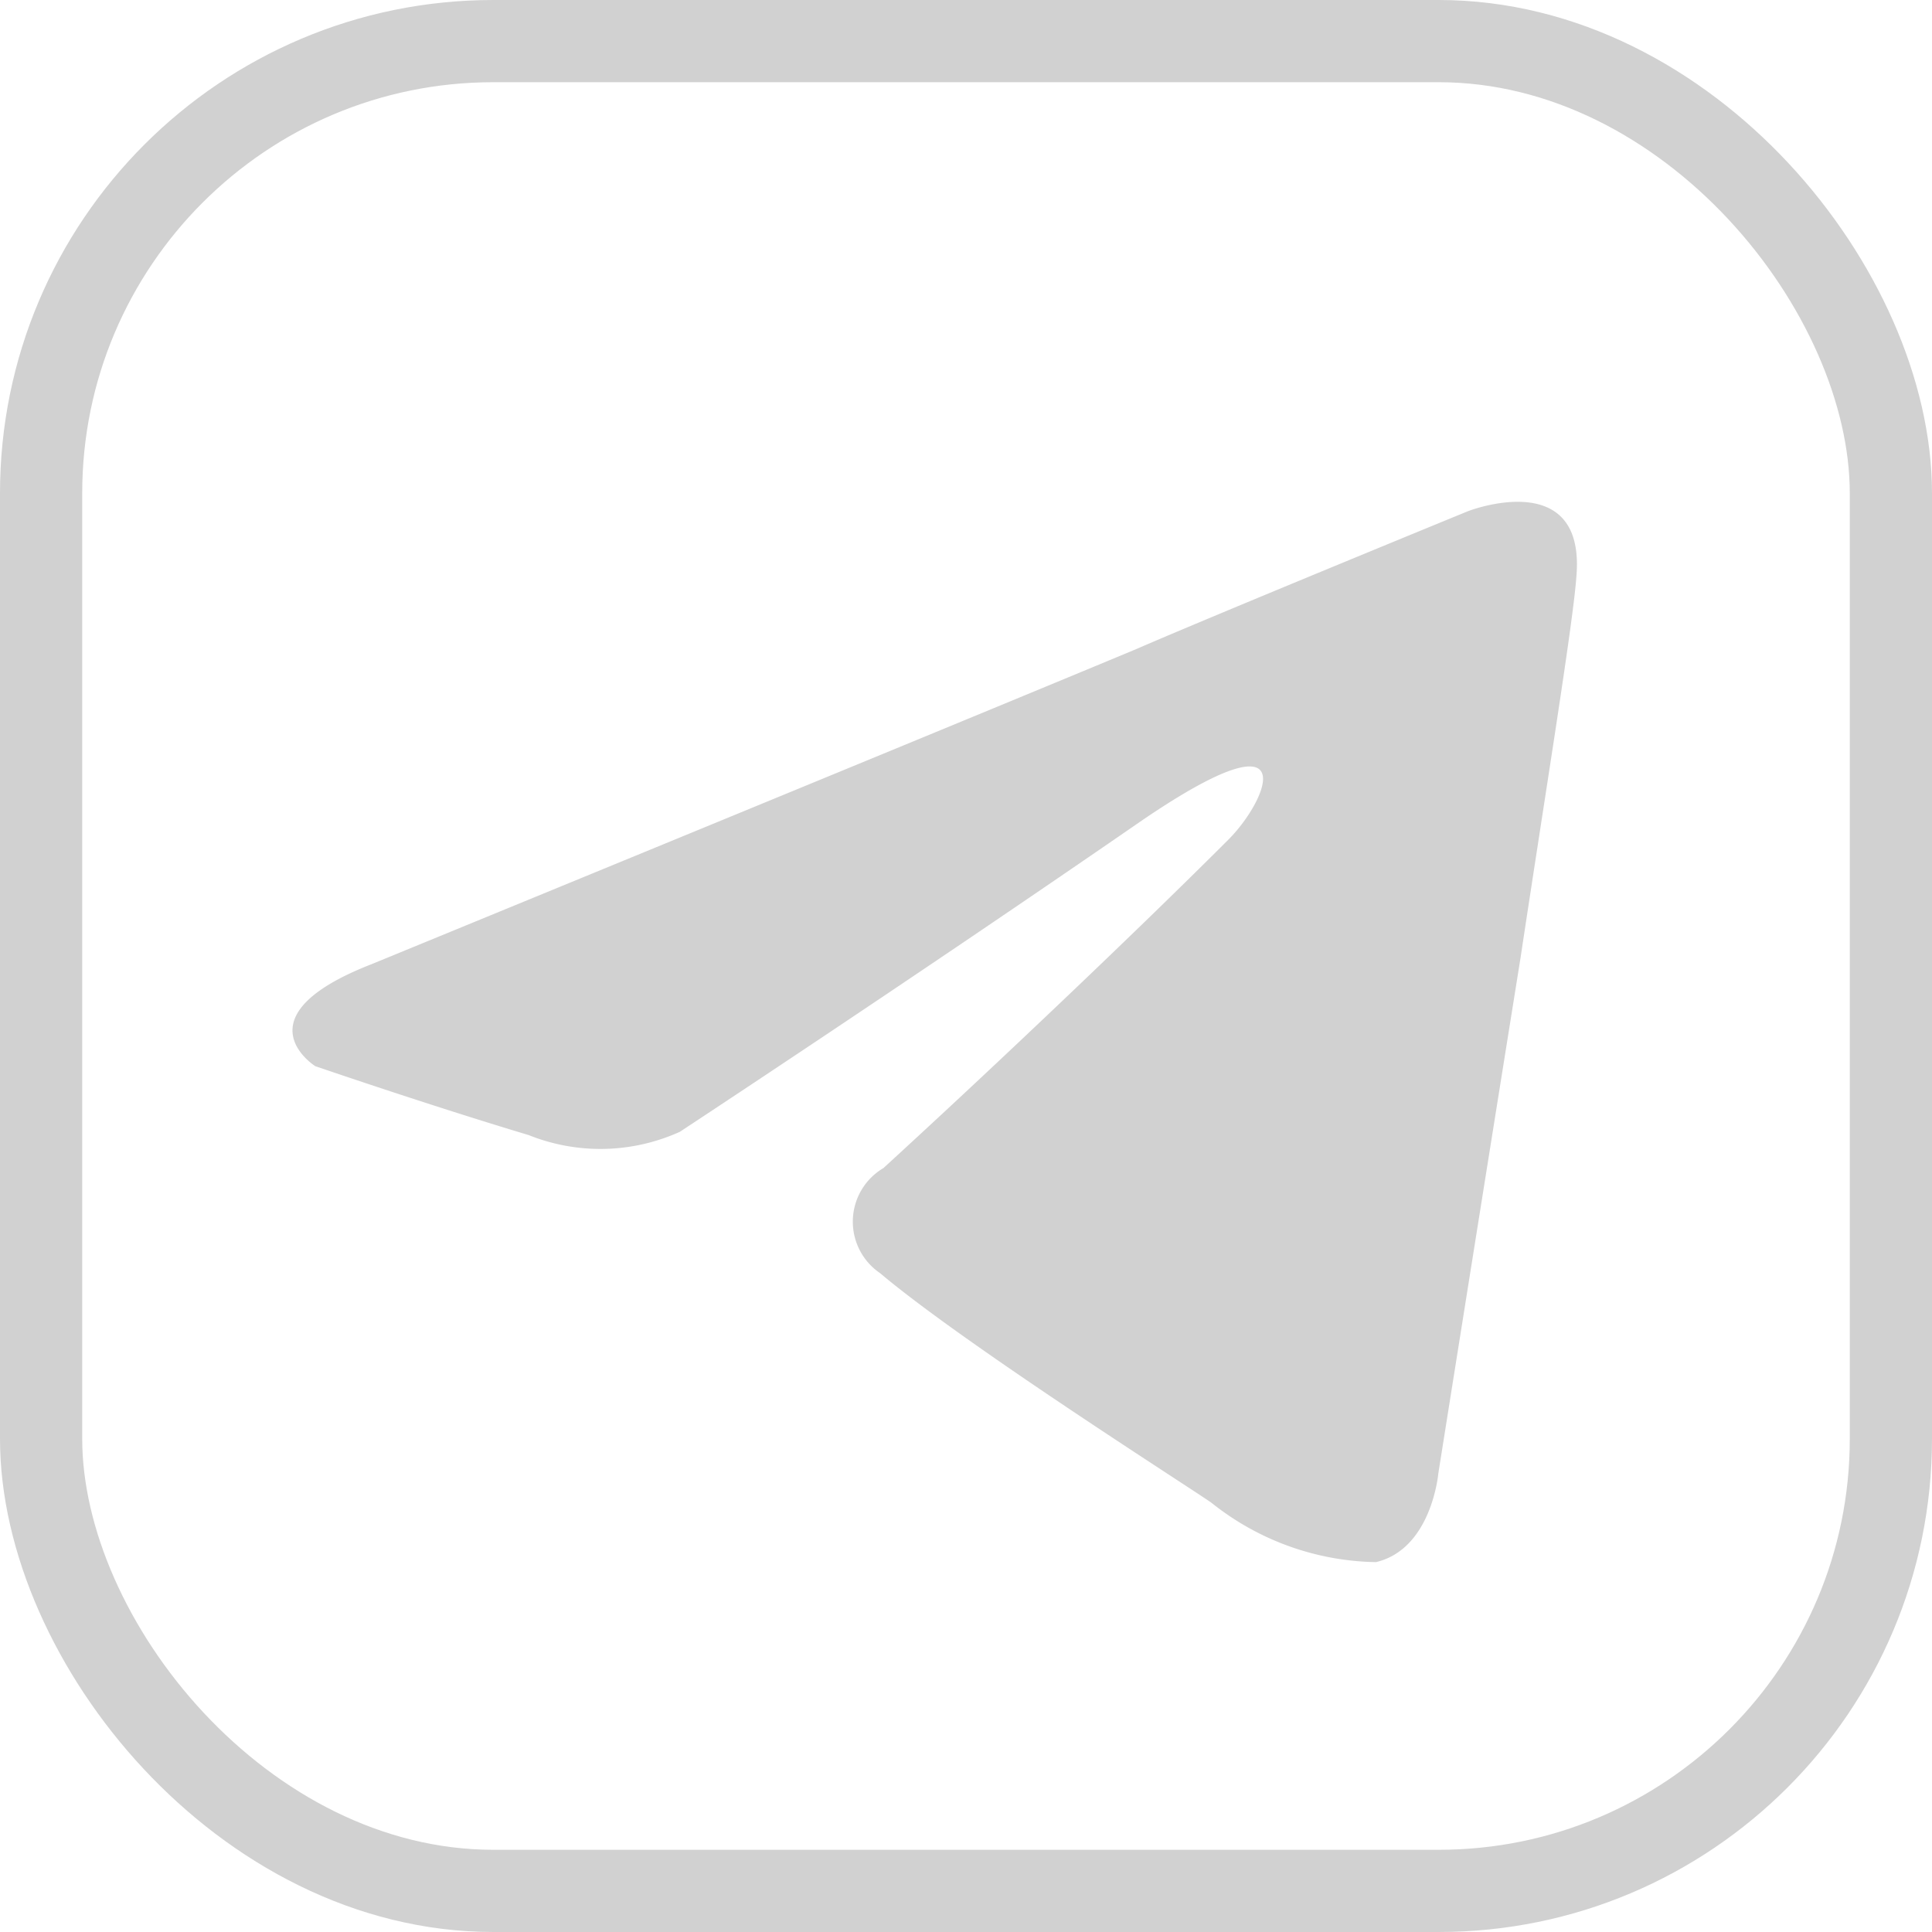 <svg xmlns="http://www.w3.org/2000/svg" width="47" height="47" viewBox="0 0 47 47">
  <defs>
    <style>
      .cls-1, .cls-4 {
        fill: none;
      }

      .cls-1 {
        stroke: #d1d1d1;
        stroke-width: 2px;
      }

      .cls-2 {
        fill: #d1d1d1;
      }

      .cls-3 {
        stroke: none;
      }
    </style>
  </defs>
  <g id="Group_1830" data-name="Group 1830" transform="translate(-898 -4630)">
    <g id="Rectangle_895" data-name="Rectangle 895" class="cls-1" transform="translate(898 4630)">
      <rect class="cls-3" width="47" height="47" rx="12"/>
      <rect class="cls-4" x="1" y="1" width="45" height="45" rx="11"/>
    </g>
    <path id="Path_2771" data-name="Path 2771" class="cls-2" d="M25.769,12.775c.958-.958,1.91-3.194-2.083-.479-5.674,3.915-11.265,7.59-11.265,7.59a4.687,4.687,0,0,1-3.675.08c-2.4-.719-5.193-1.677-5.193-1.677s-1.91-1.2,1.359-2.477c0,0,13.821-5.672,18.614-7.67,1.837-.8,8.068-3.354,8.068-3.354s2.877-1.12,2.637,1.6c-.08,1.118-.719,5.035-1.358,9.267-.96,5.991-2,12.543-2,12.543s-.16,1.837-1.517,2.156a6.575,6.575,0,0,1-3.993-1.437c-.319-.24-5.991-3.835-8.069-5.592a1.514,1.514,0,0,1,.08-2.557C20.257,18.129,23.692,14.853,25.769,12.775Z" transform="translate(902.117 4637.648)"/>
  </g>
</svg>
